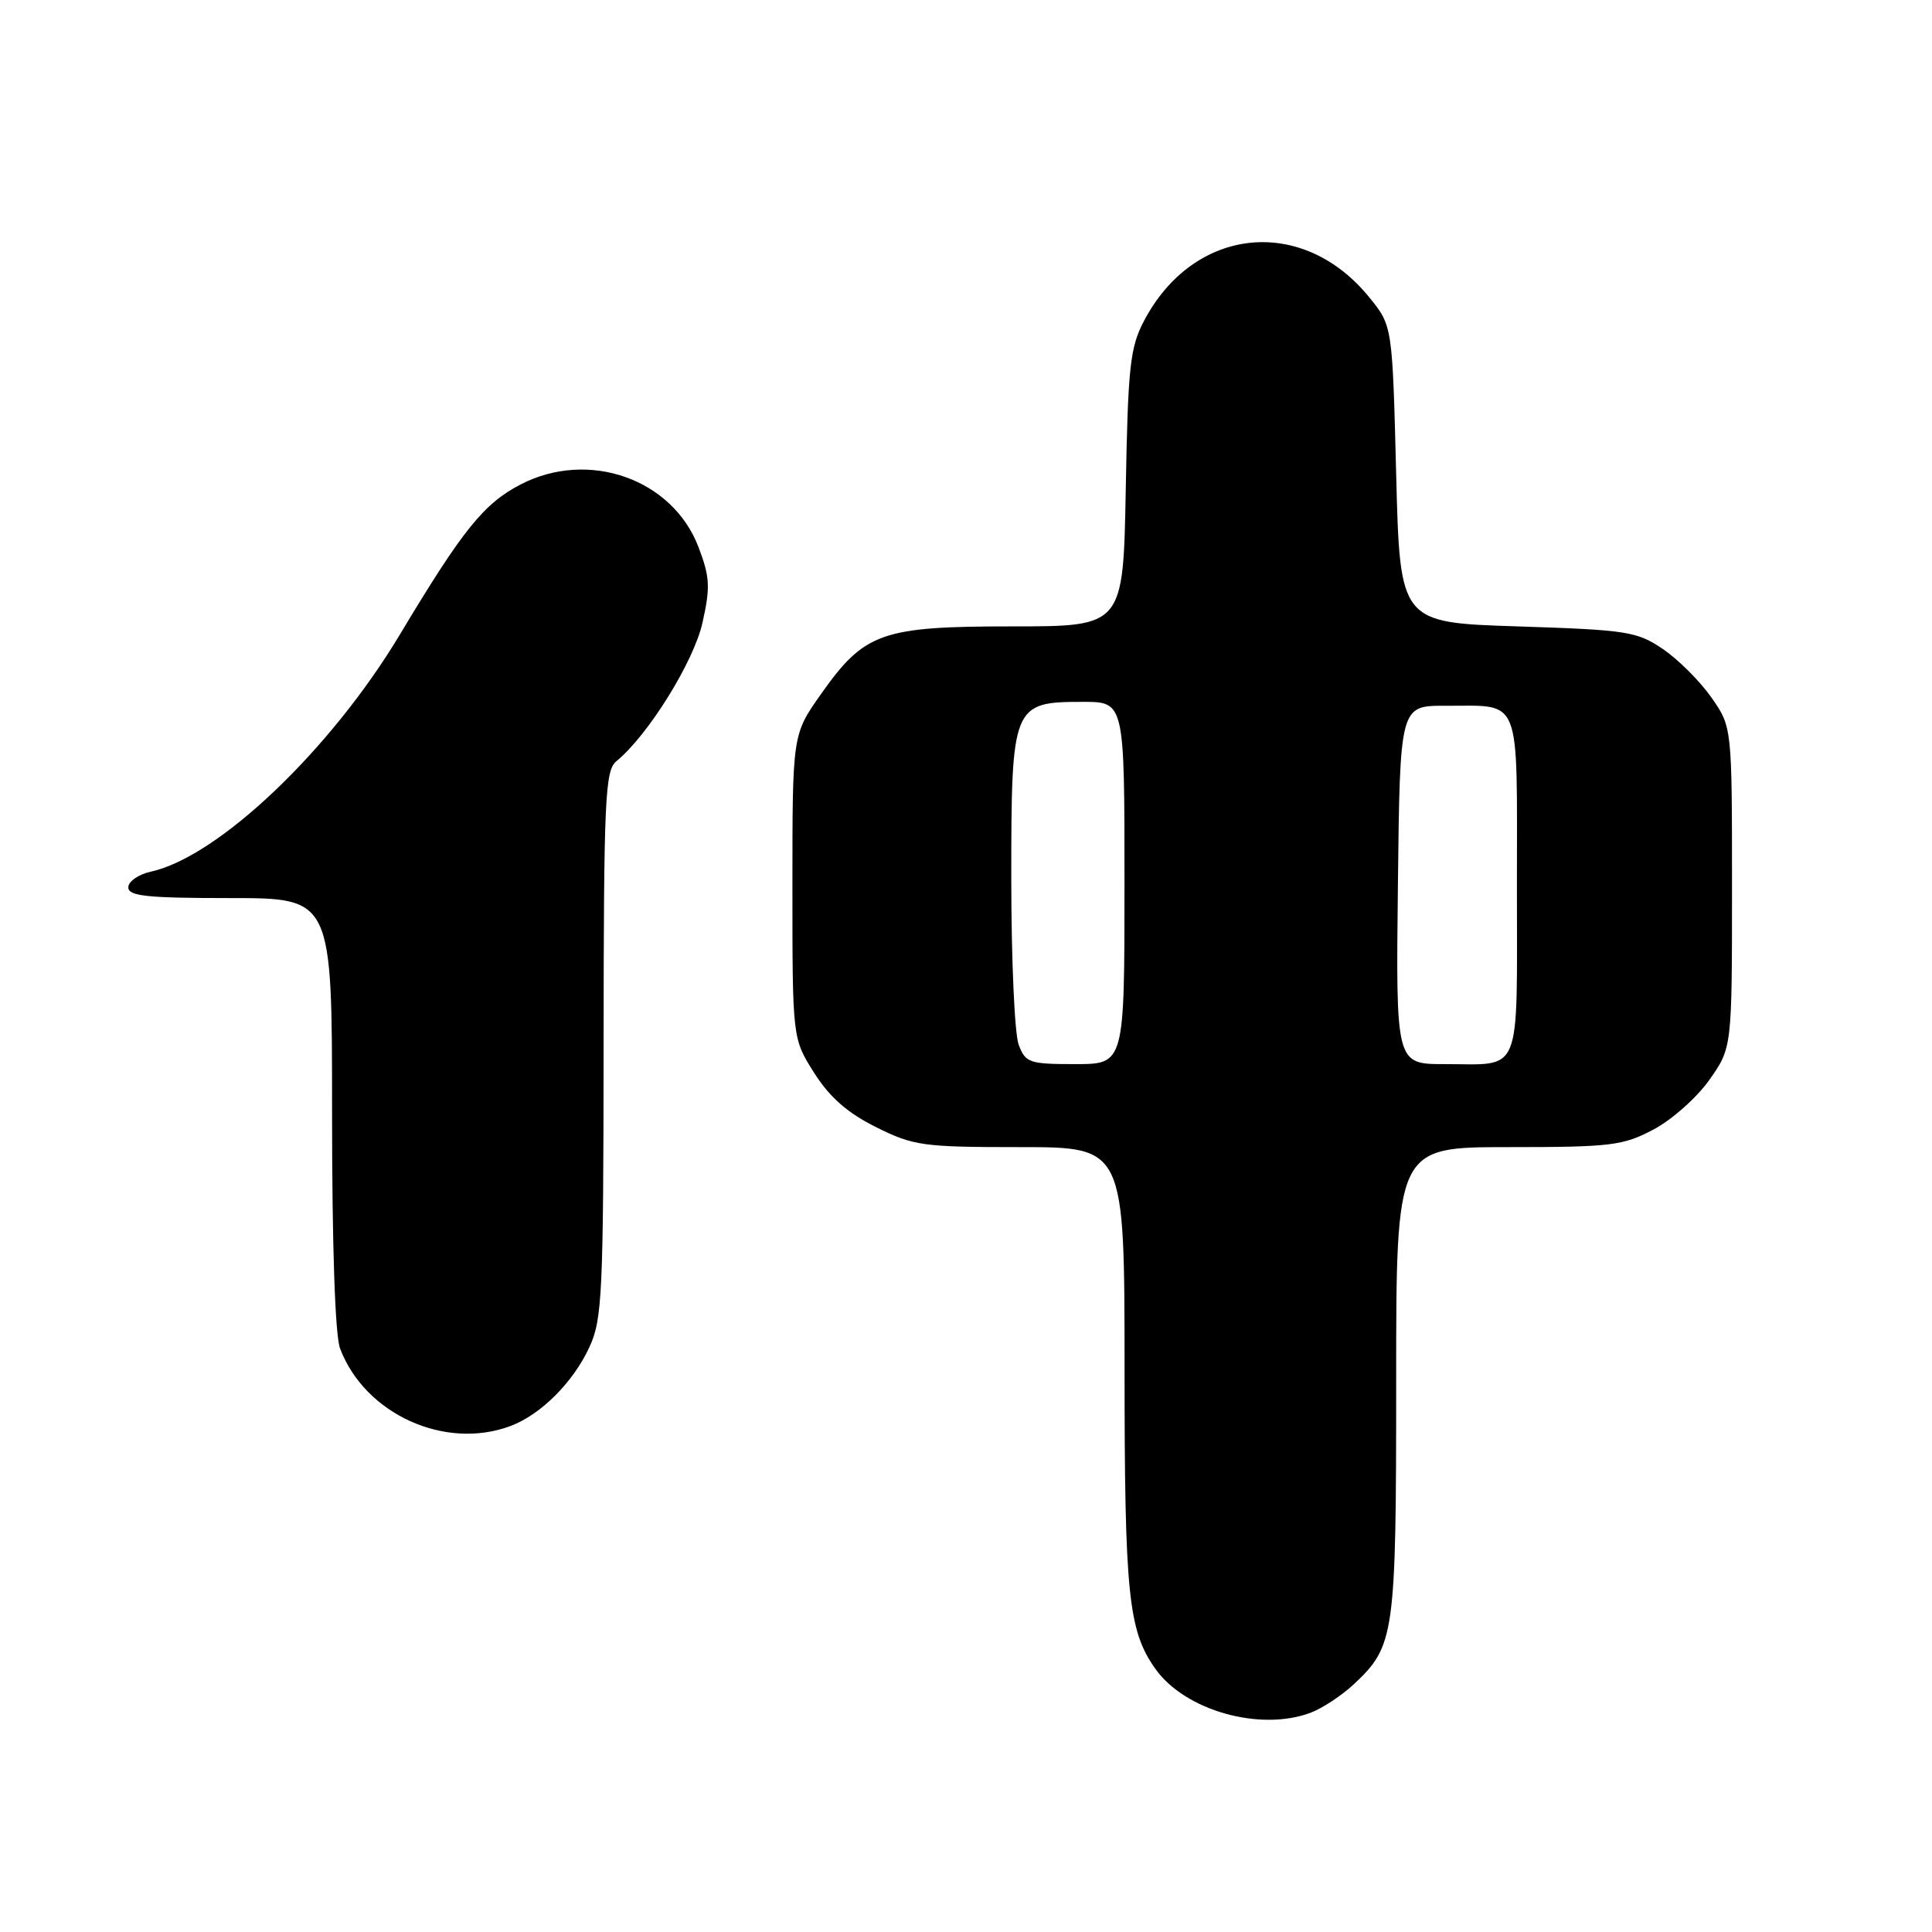 <?xml version="1.0" encoding="UTF-8" standalone="no"?>
<!DOCTYPE svg PUBLIC "-//W3C//DTD SVG 1.1//EN" "http://www.w3.org/Graphics/SVG/1.1/DTD/svg11.dtd" >
<svg xmlns="http://www.w3.org/2000/svg" xmlns:xlink="http://www.w3.org/1999/xlink" version="1.1" viewBox="0 0 256 256">
 <g >
 <path fill="currentColor"
d=" M 173.68 226.94 C 175.23 226.35 177.79 224.66 179.37 223.19 C 184.81 218.10 185.00 216.76 185.00 183.03 C 185.00 152.00 185.00 152.00 199.84 152.00 C 213.45 152.00 215.05 151.81 219.09 149.67 C 221.52 148.39 224.85 145.43 226.50 143.09 C 229.50 138.83 229.50 138.83 229.50 117.58 C 229.50 96.33 229.50 96.33 226.77 92.42 C 225.26 90.26 222.37 87.38 220.34 86.00 C 216.90 83.67 215.62 83.47 201.08 83.00 C 185.50 82.50 185.50 82.50 185.00 62.84 C 184.50 43.18 184.50 43.18 181.47 39.44 C 172.60 28.48 158.16 29.98 151.57 42.55 C 149.74 46.04 149.46 48.62 149.17 64.75 C 148.84 83.00 148.84 83.00 134.15 83.00 C 116.78 83.00 114.55 83.79 108.75 92.02 C 105.00 97.34 105.00 97.34 105.00 117.48 C 105.00 137.61 105.00 137.61 107.88 142.16 C 109.94 145.40 112.30 147.47 116.08 149.35 C 121.05 151.83 122.27 152.00 135.20 152.00 C 149.00 152.00 149.00 152.00 149.01 181.25 C 149.01 211.27 149.50 216.08 153.10 221.14 C 157.03 226.67 166.98 229.47 173.68 226.94 Z  M 67.68 188.94 C 71.69 187.42 75.95 183.16 78.10 178.50 C 79.80 174.84 79.96 171.40 79.98 138.37 C 80.00 105.82 80.17 102.11 81.67 100.87 C 85.88 97.42 91.92 87.70 93.08 82.52 C 94.14 77.80 94.07 76.47 92.55 72.48 C 89.10 63.46 78.00 59.54 69.01 64.18 C 64.11 66.71 61.32 70.18 53.00 84.06 C 43.82 99.37 28.94 113.54 19.95 115.51 C 18.33 115.87 17.00 116.80 17.00 117.58 C 17.00 118.74 19.50 119.00 30.50 119.00 C 44.00 119.00 44.00 119.00 44.00 147.43 C 44.00 165.09 44.40 176.94 45.06 178.68 C 48.35 187.39 59.00 192.22 67.68 188.94 Z  M 134.98 138.43 C 134.44 137.02 134.00 127.12 134.00 116.43 C 134.00 93.38 134.15 93.00 143.50 93.00 C 149.00 93.00 149.00 93.00 149.00 117.00 C 149.00 141.00 149.00 141.00 142.48 141.00 C 136.39 141.00 135.88 140.83 134.98 138.43 Z  M 185.23 117.25 C 185.50 93.50 185.50 93.50 191.50 93.52 C 201.72 93.56 201.00 91.75 201.00 117.36 C 201.00 142.94 201.79 141.00 191.40 141.00 C 184.96 141.00 184.96 141.00 185.23 117.25 Z "/>
</g>
</svg>